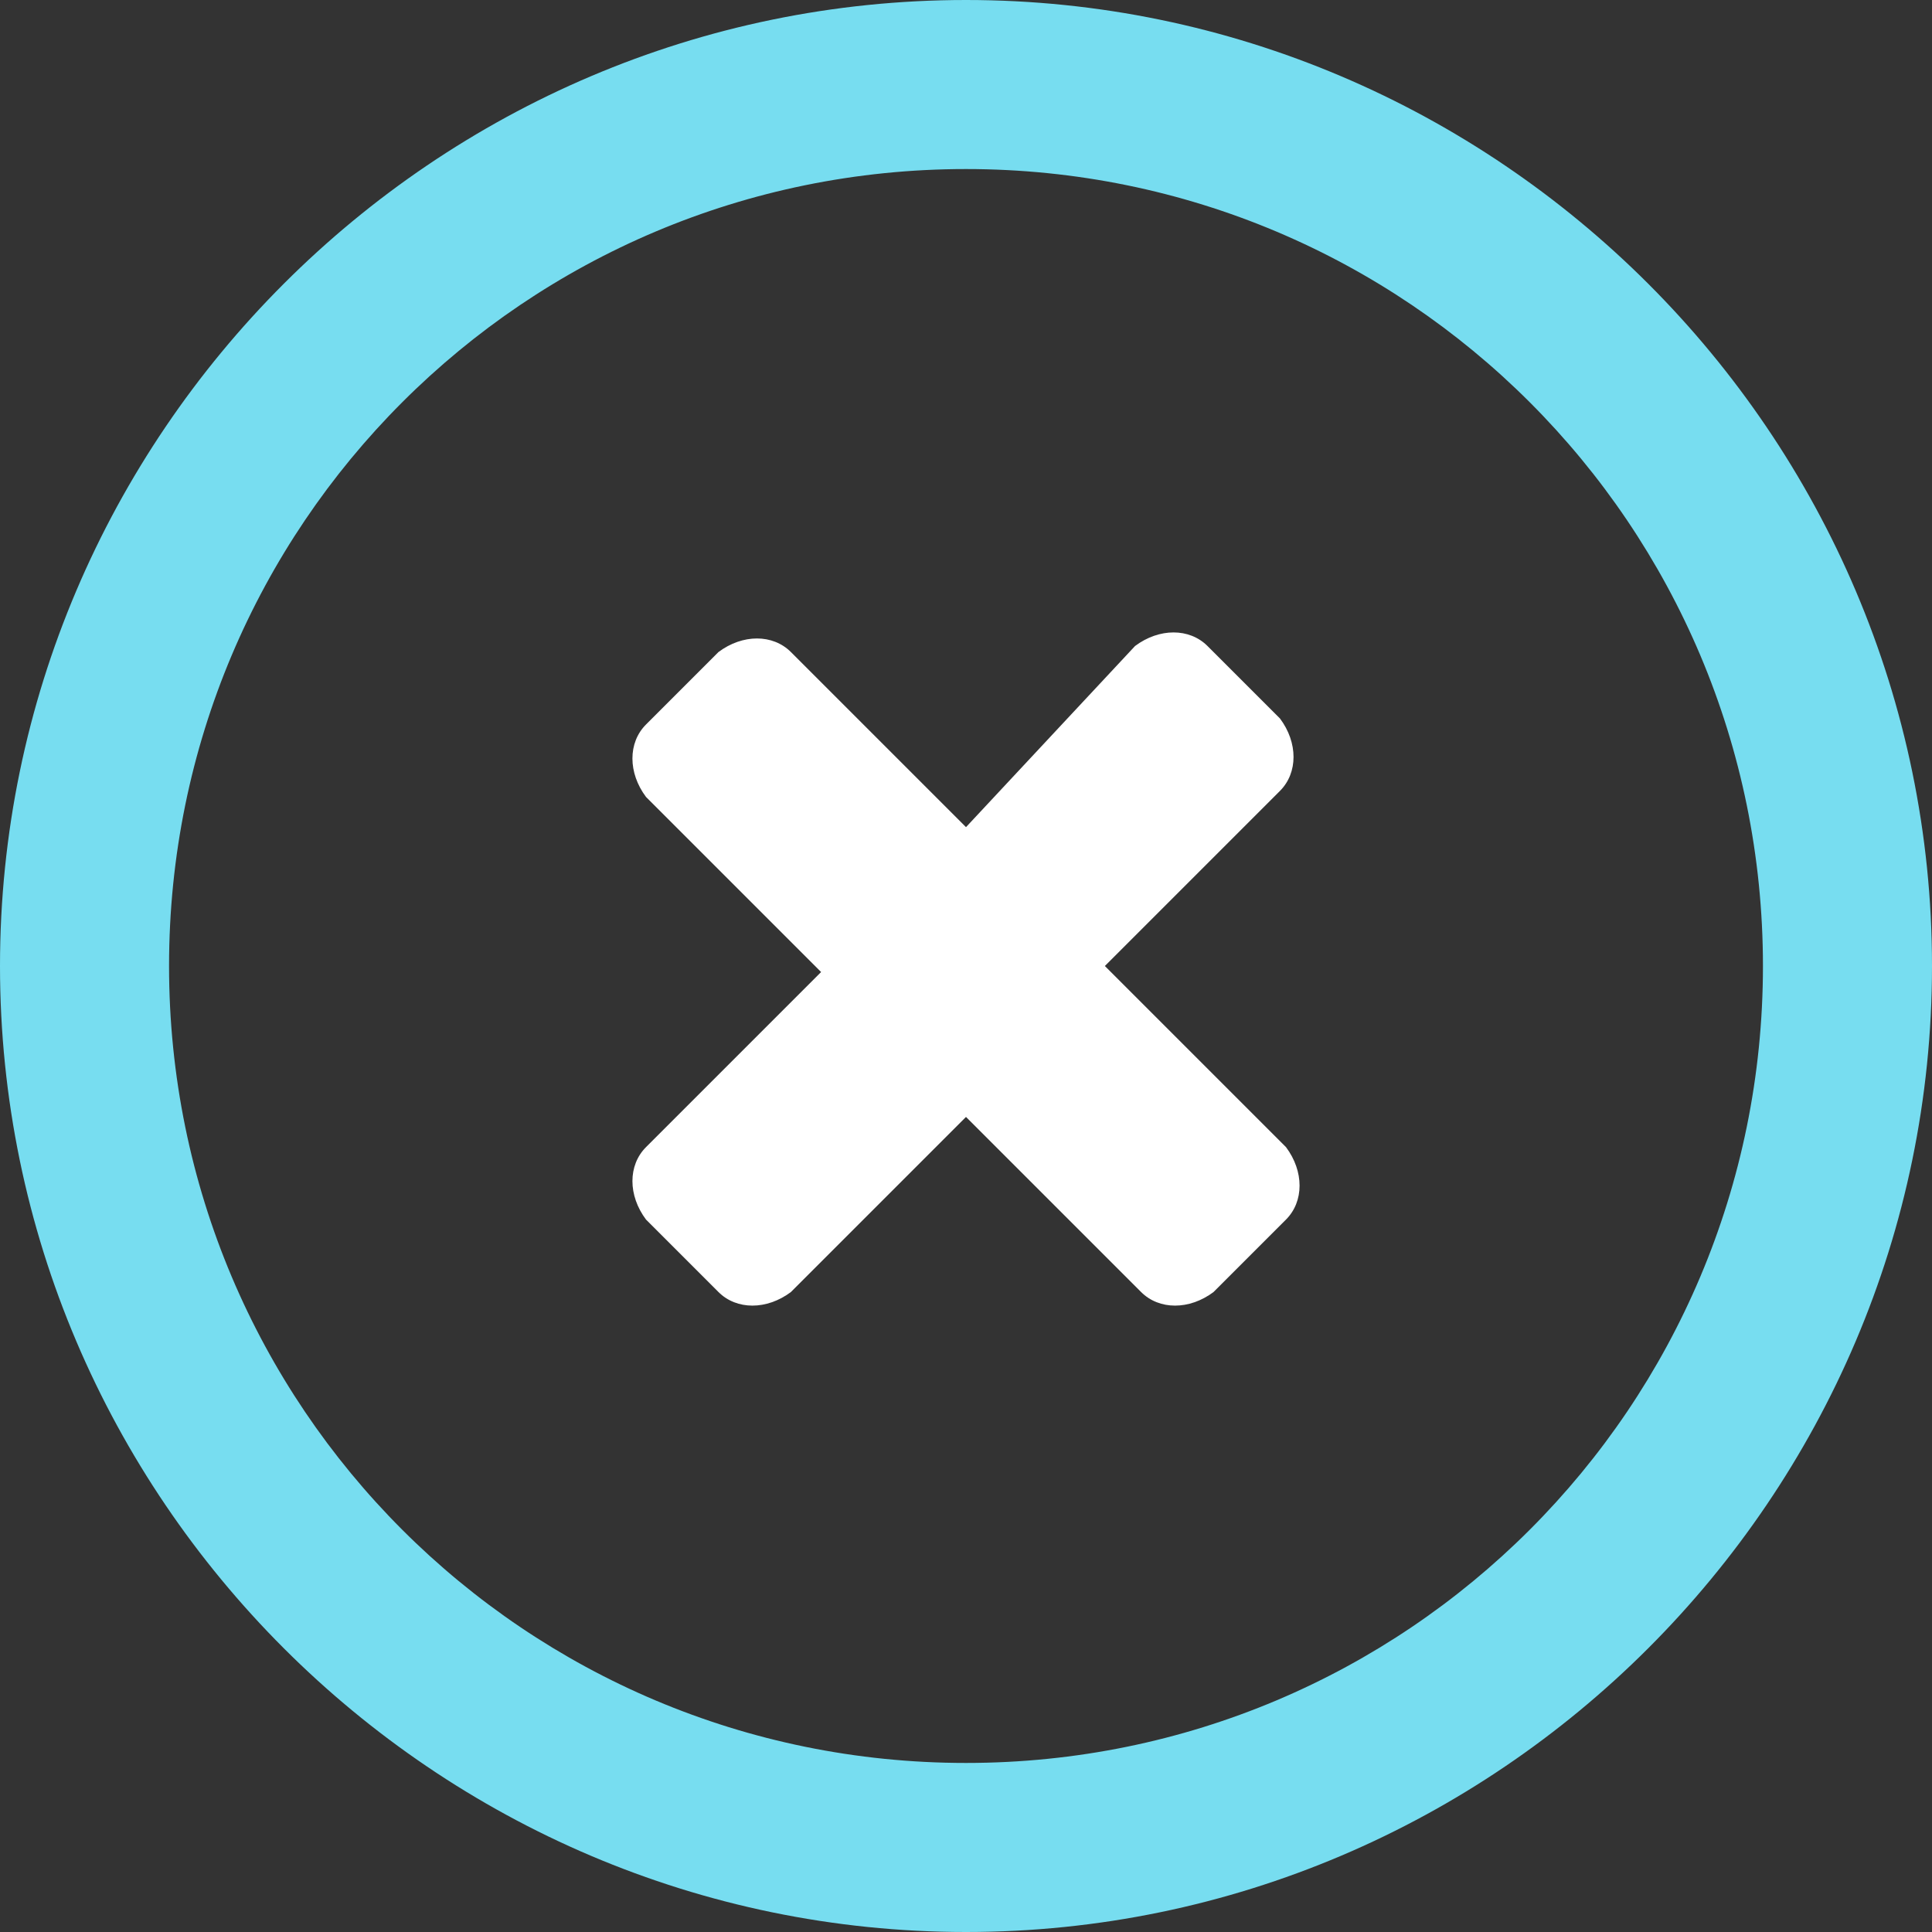 <svg xmlns="http://www.w3.org/2000/svg" width="32" height="32" viewBox="0 0 32 32"><rect x="0" y="0" width="32" height="32" fill="#333333" stroke="none"/><path fill="#77DDF0" d="M16 0C7.2 0 0 7.2 0 16s7.2 16 16 16 16-7.2 16-16S24.8 0 16 0zm0 29.2C8.7 29.2 2.8 23.3 2.8 16S8.7 2.8 16 2.8 29.2 8.7 29.2 16 23.3 29.2 16 29.2z"/><path fill-rule="evenodd" clip-rule="evenodd" fill="#fff" d="M18.3 16l2.9-2.9c.3-.3.3-.8 0-1.2L20 10.7c-.3-.3-.8-.3-1.2 0l-2.8 3-2.9-2.9c-.3-.3-.8-.3-1.2 0L10.7 12c-.3.3-.3.8 0 1.2l2.9 2.9-2.9 2.9c-.3.3-.3.8 0 1.2l1.2 1.2c.3.3.8.3 1.2 0l2.9-2.9 2.9 2.9c.3.3.8.3 1.2 0l1.2-1.2c.3-.3.3-.8 0-1.2l-3-3z"/></svg>